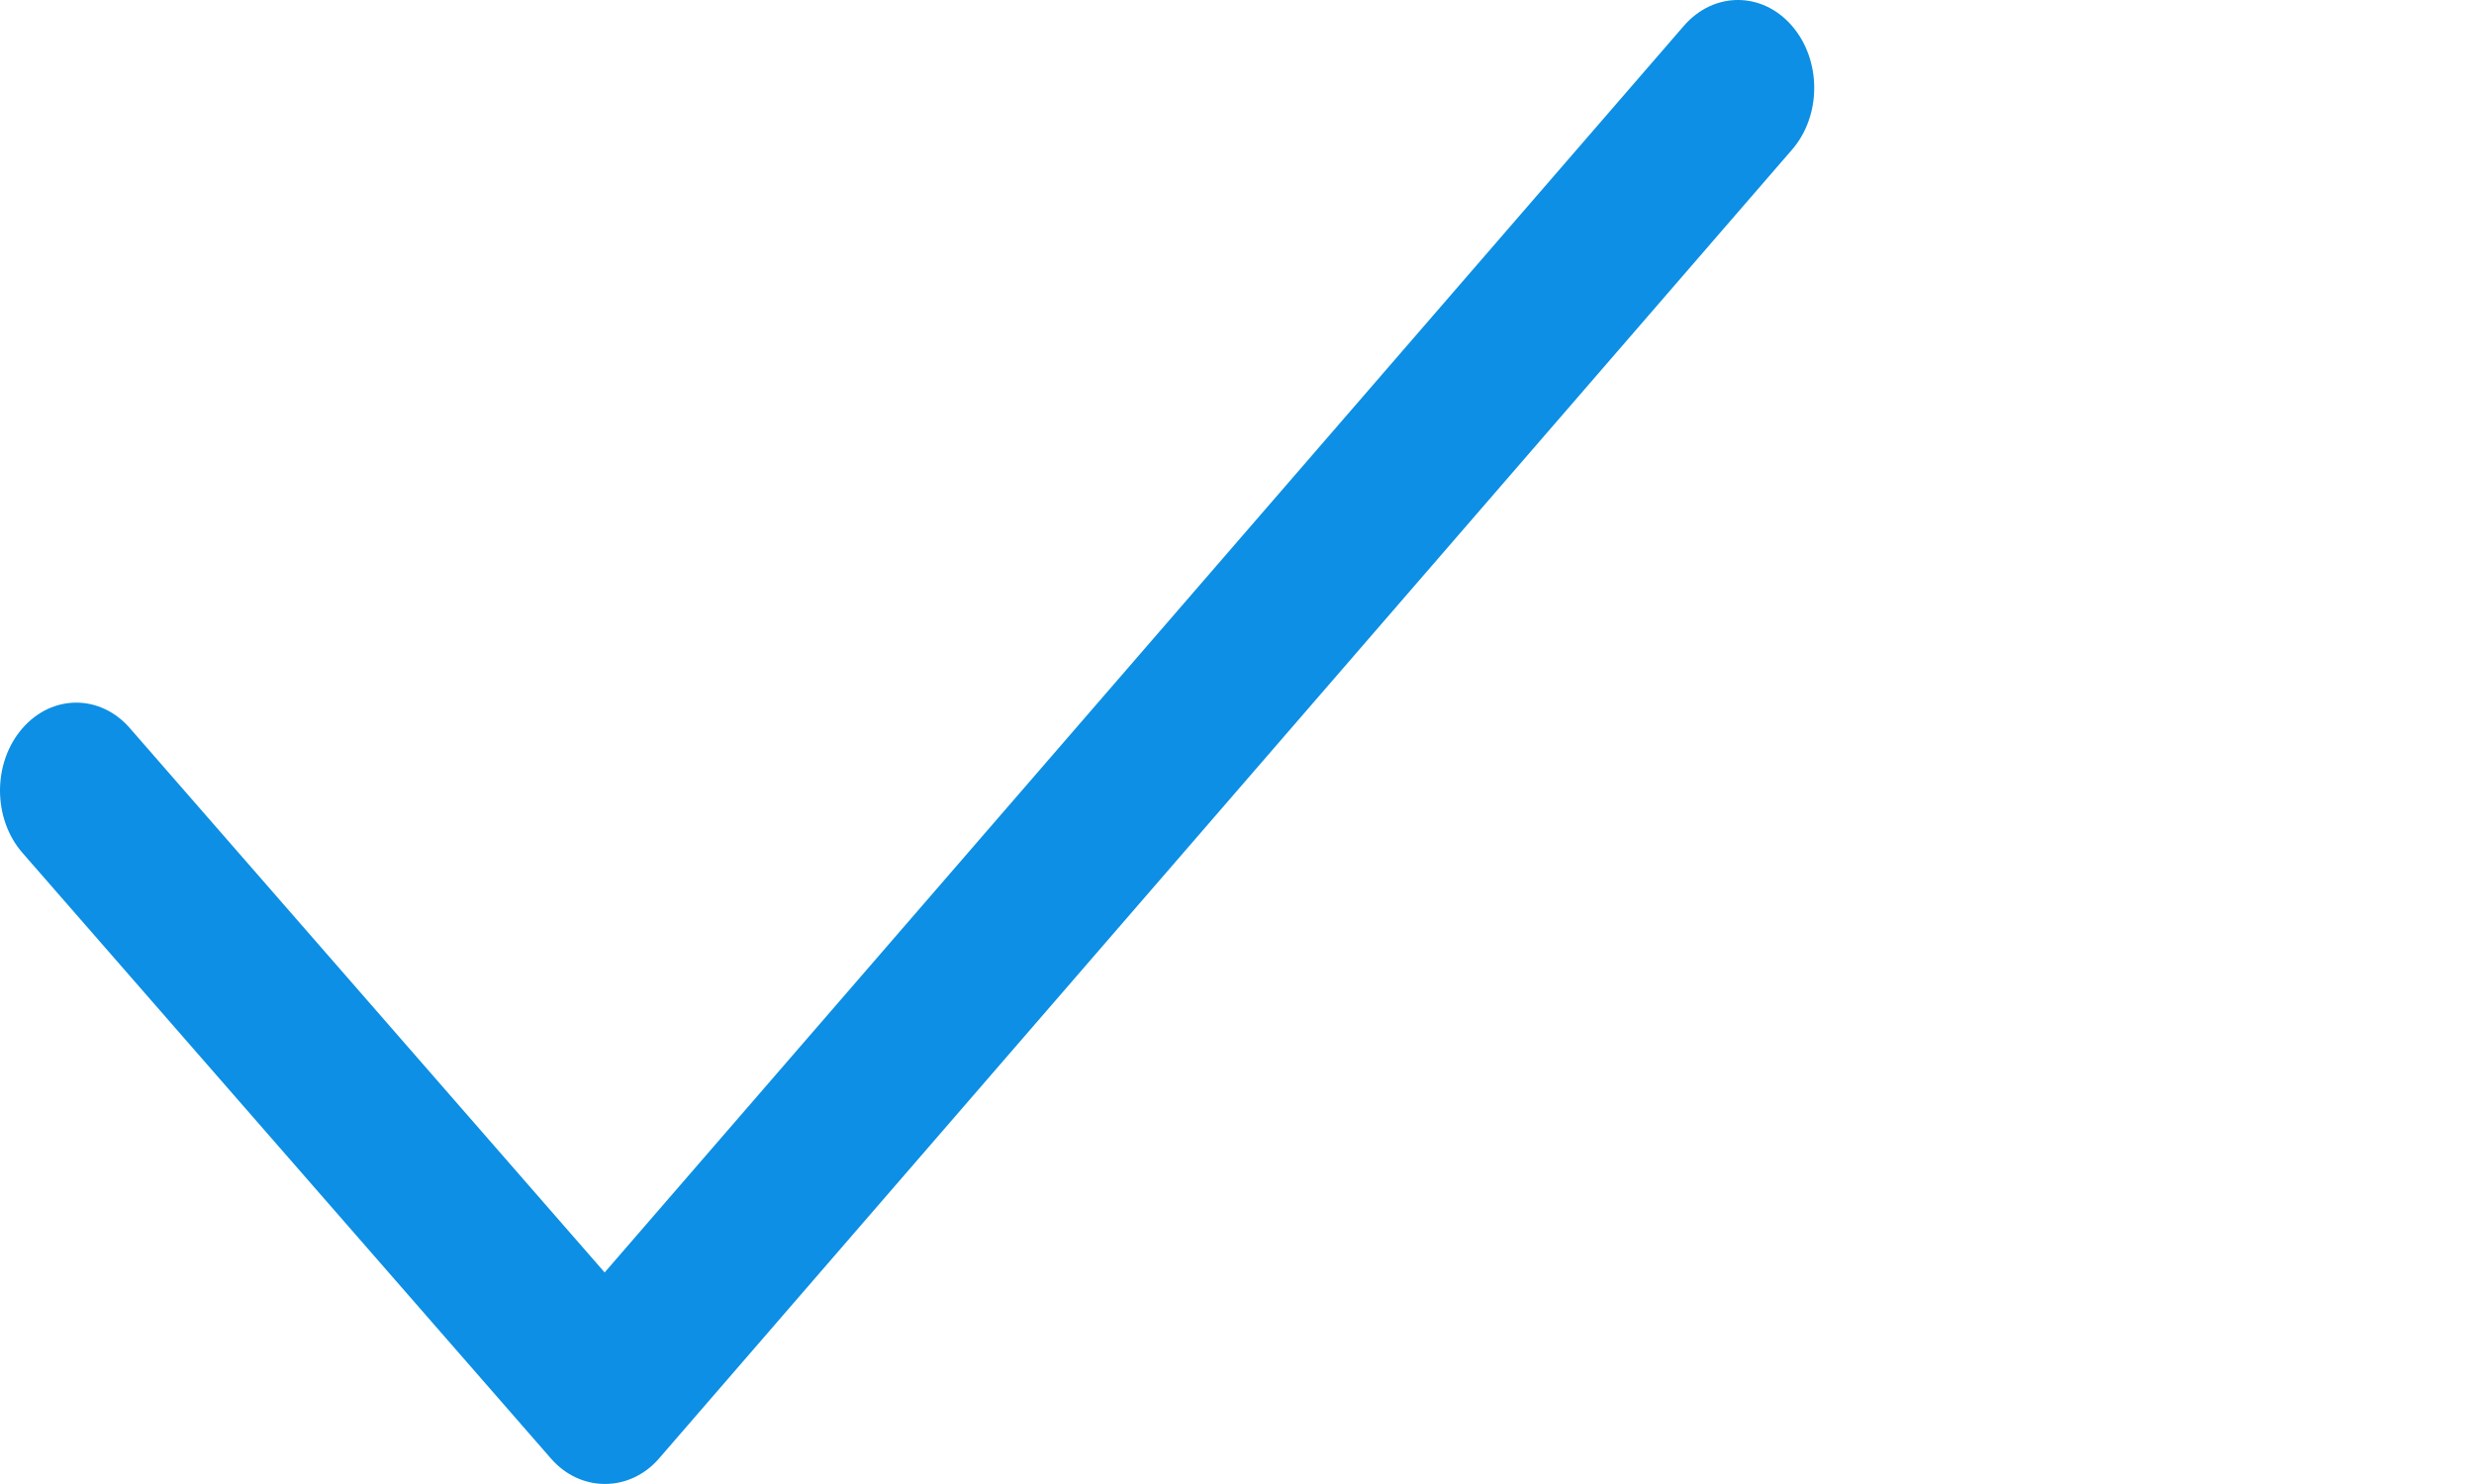 <svg width="15" height="9" viewBox="0 0 15 9" fill="none" xmlns="http://www.w3.org/2000/svg">
<path fill-rule="evenodd" clip-rule="evenodd" d="M10.21 0.156L3.666 7.717L0.789 4.418C0.609 4.209 0.316 4.209 0.135 4.418C-0.045 4.626 -0.045 4.963 0.135 5.171L3.341 8.846C3.519 9.051 3.817 9.051 3.995 8.846L10.864 0.909C11.045 0.702 11.045 0.364 10.864 0.156C10.684 -0.052 10.391 -0.052 10.21 0.156Z" fill="#0C8FE4"/>
</svg>
